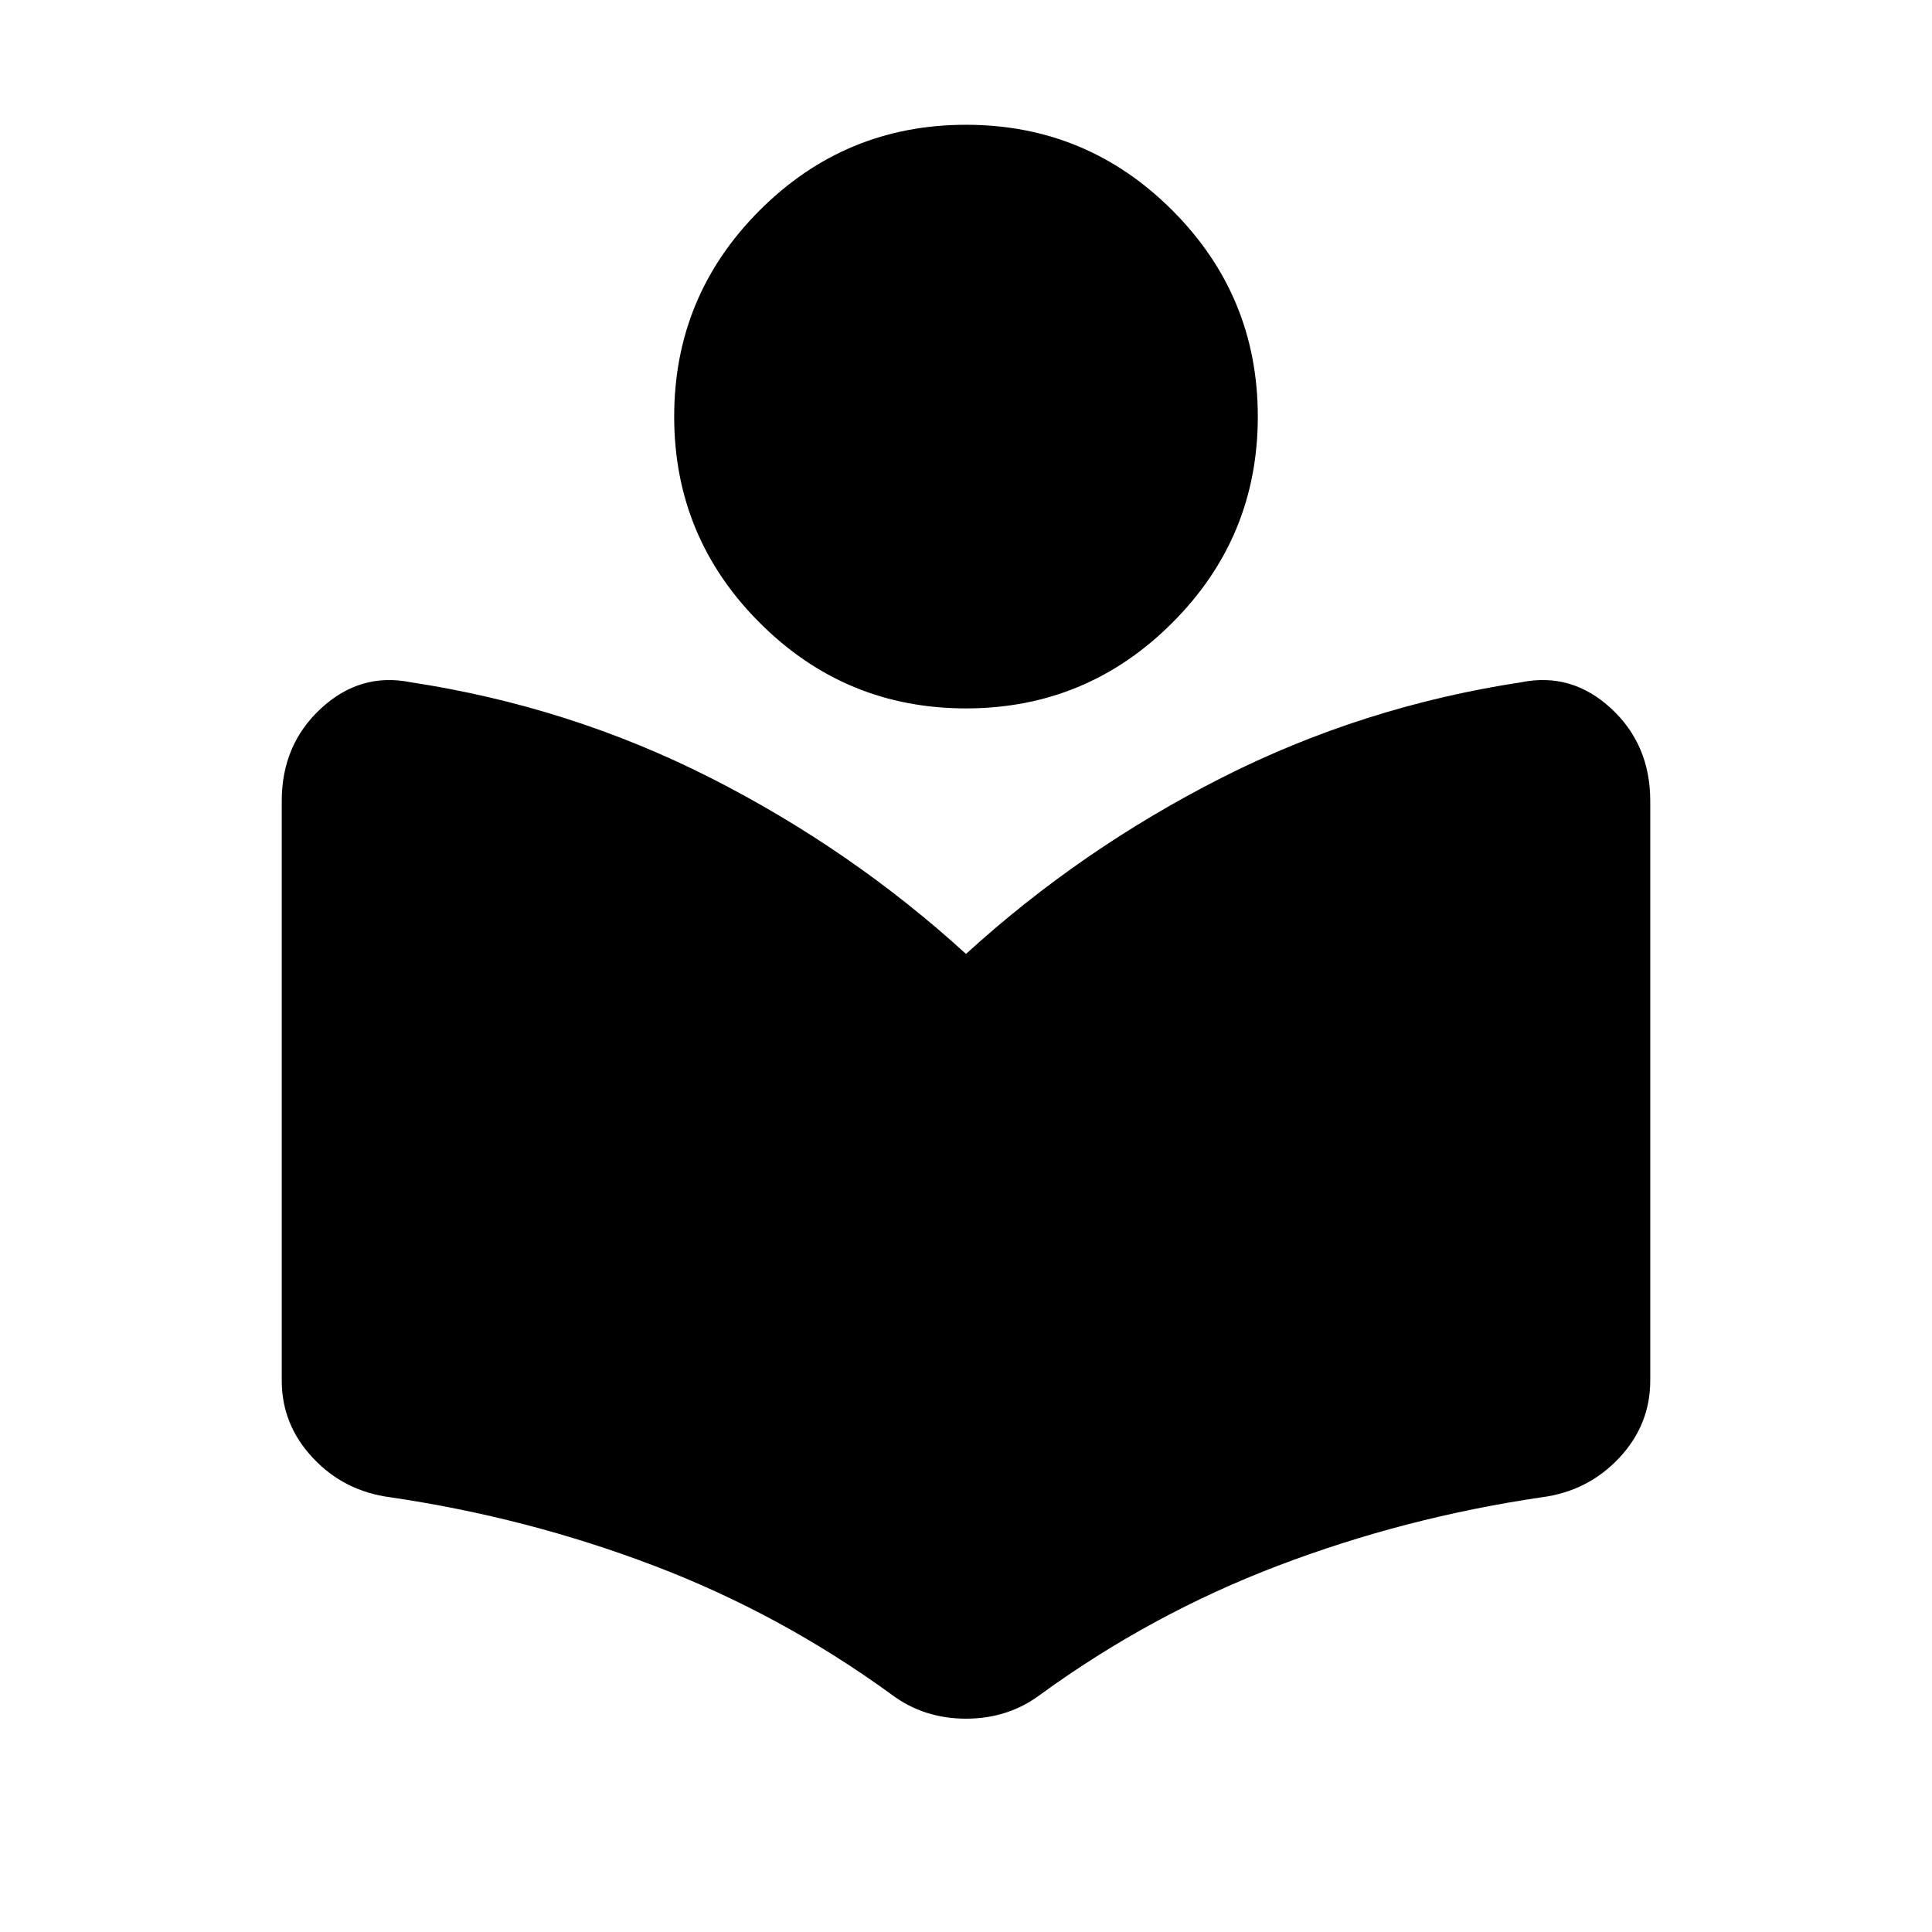 <svg xmlns="http://www.w3.org/2000/svg" height="24" width="24"><path d="M11.075 21.05Q9.7 20.05 8.125 19.45Q6.55 18.85 4.85 18.6Q4.275 18.525 3.888 18.112Q3.5 17.7 3.5 17.15V9.95Q3.5 9.25 3.988 8.8Q4.475 8.35 5.1 8.475Q7.075 8.775 8.825 9.662Q10.575 10.55 12 11.85Q13.425 10.55 15.175 9.662Q16.925 8.775 18.9 8.475Q19.525 8.35 20.013 8.8Q20.5 9.25 20.5 9.95V17.15Q20.5 17.7 20.113 18.112Q19.725 18.525 19.15 18.6Q17.45 18.85 15.875 19.45Q14.3 20.05 12.925 21.05Q12.525 21.35 12 21.35Q11.475 21.35 11.075 21.05ZM12 8.8Q10.5 8.8 9.438 7.737Q8.375 6.675 8.375 5.175Q8.375 3.675 9.438 2.612Q10.5 1.55 12 1.55Q13.5 1.55 14.562 2.612Q15.625 3.675 15.625 5.175Q15.625 6.675 14.562 7.737Q13.5 8.8 12 8.8Z"/></svg>